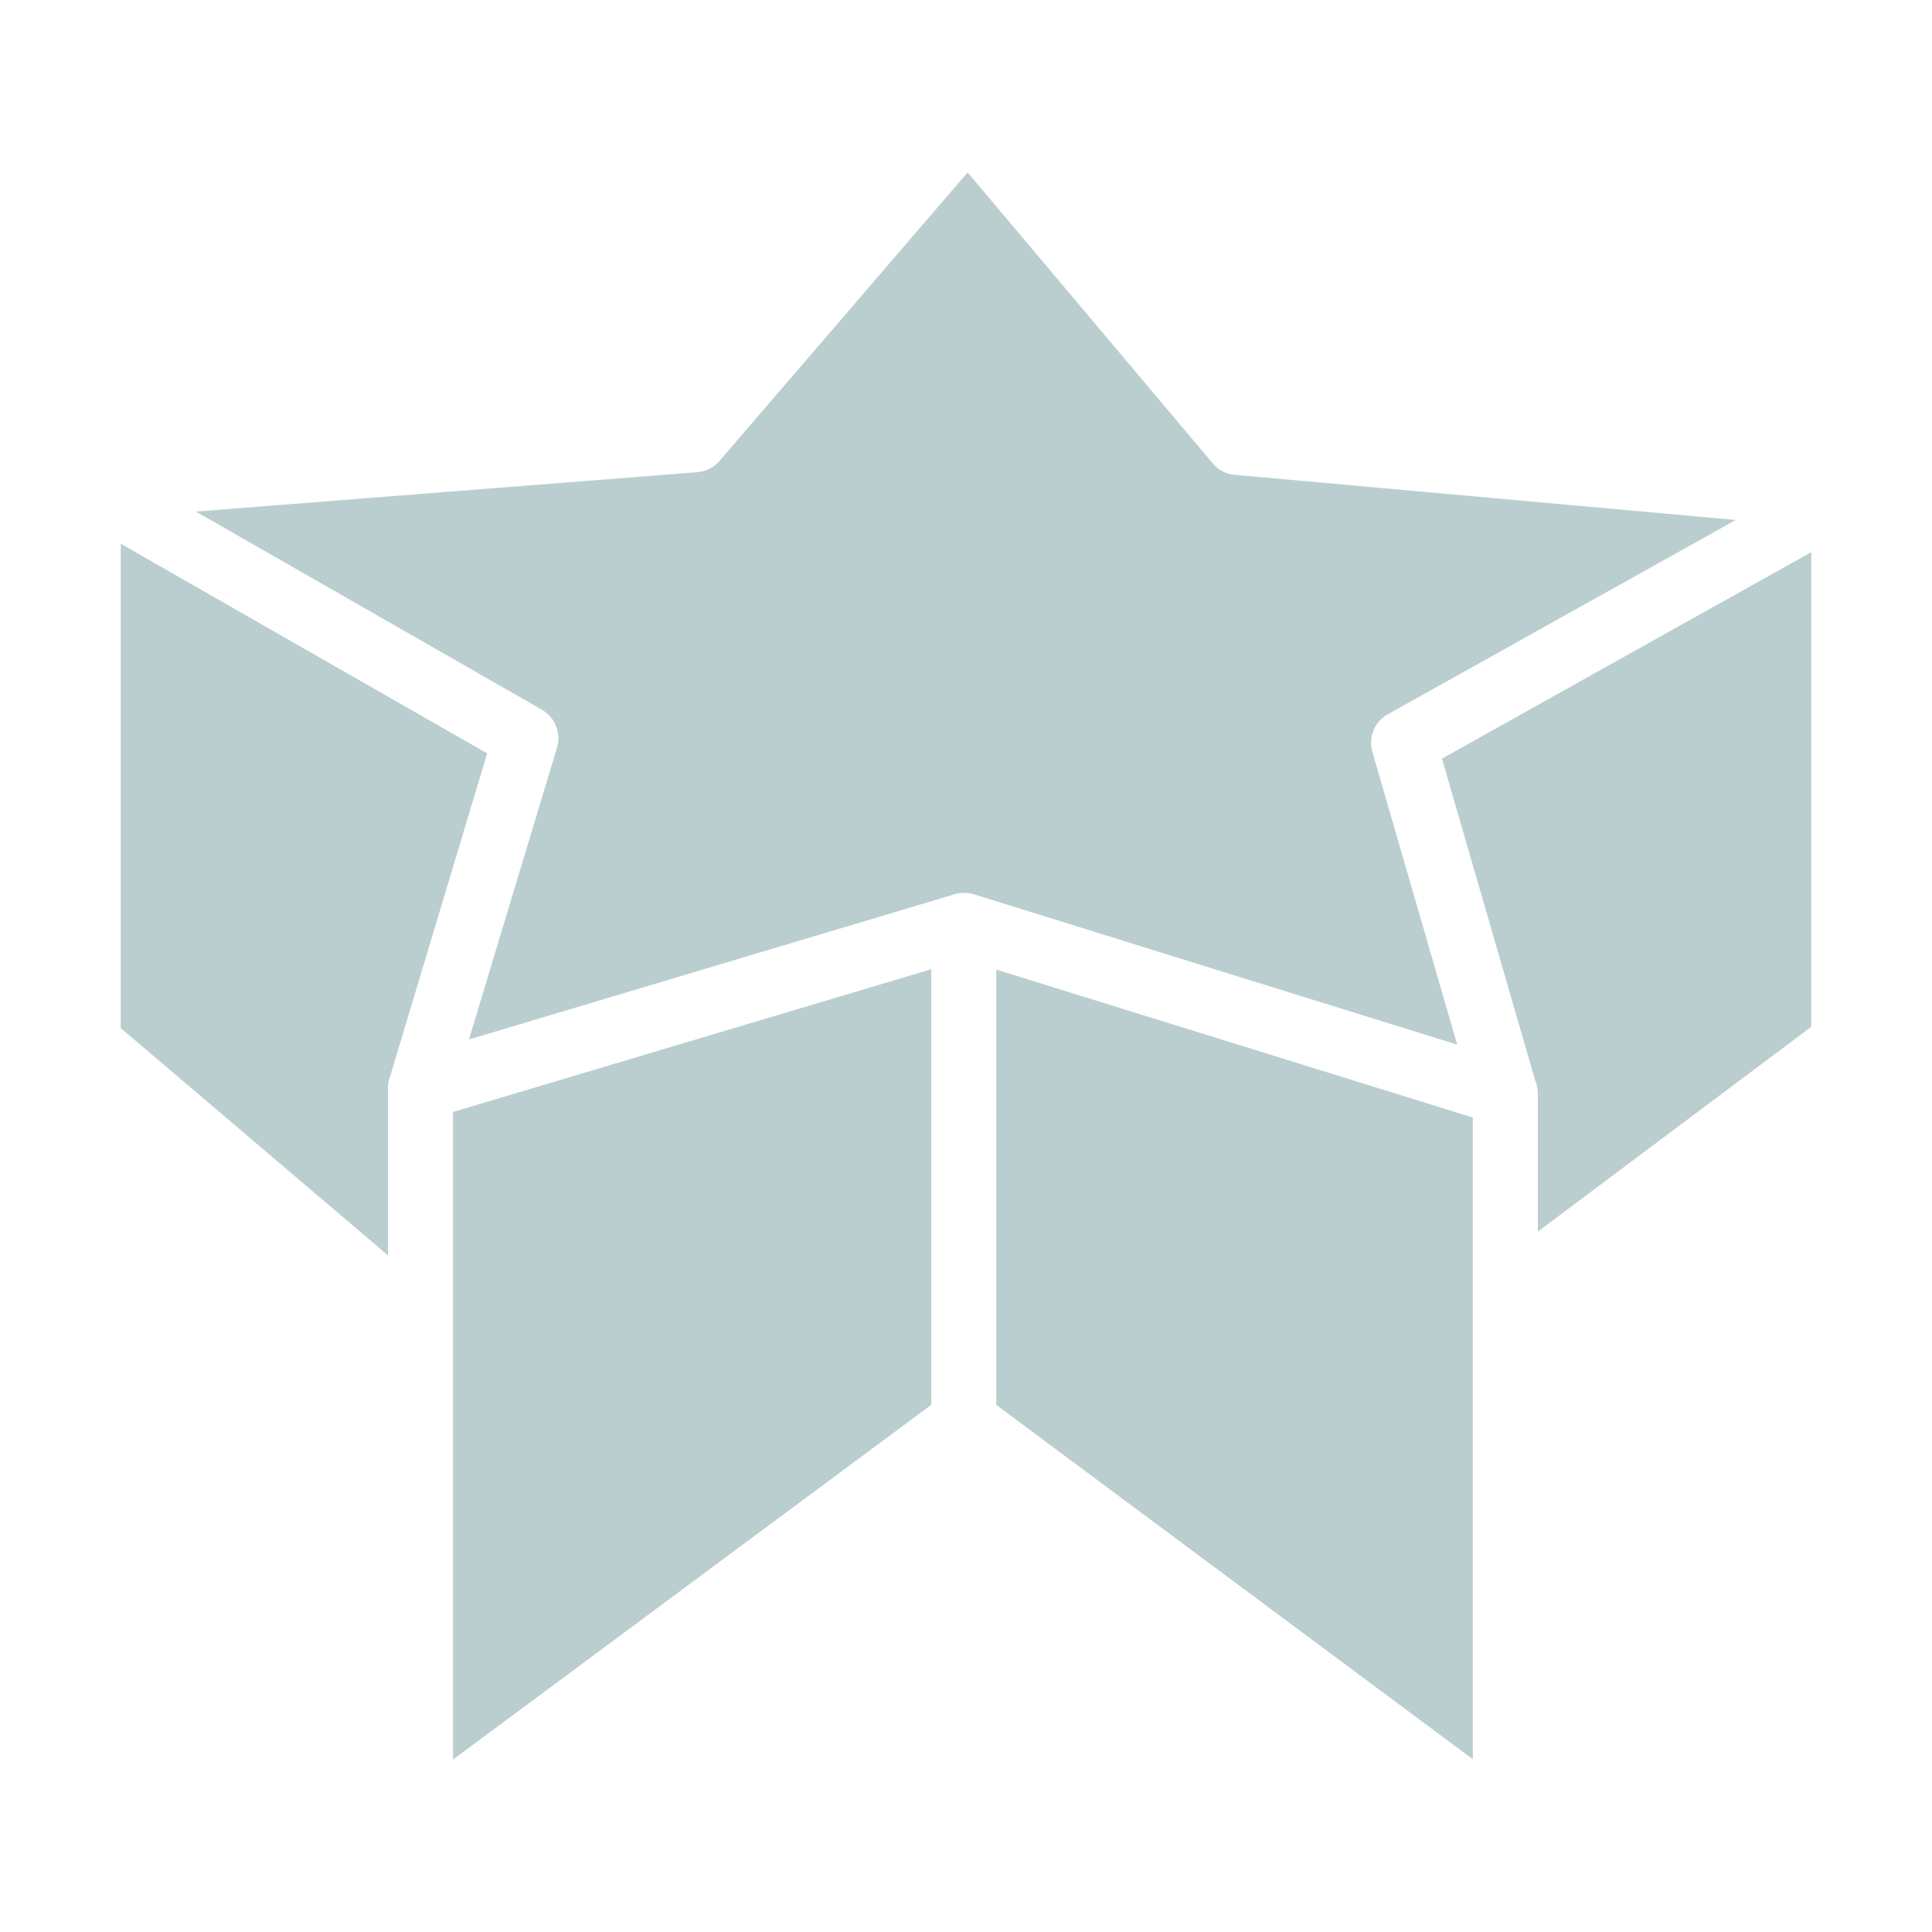 <svg width="40" height="40" viewBox="0 0 40 40" fill="none" xmlns="http://www.w3.org/2000/svg">
<path d="M28.413 15.565C28.371 15.419 28.379 15.263 28.437 15.122C28.494 14.982 28.597 14.865 28.73 14.79L35.938 10.765L25.56 9.83C25.473 9.822 25.388 9.798 25.311 9.757C25.233 9.717 25.165 9.661 25.109 9.594L20.034 3.57L14.898 9.541C14.841 9.608 14.772 9.664 14.693 9.704C14.614 9.745 14.528 9.769 14.44 9.776L4.055 10.591L11.223 14.696C11.354 14.773 11.456 14.892 11.512 15.033C11.569 15.175 11.576 15.331 11.533 15.477L9.709 21.521L19.704 18.533C19.848 18.478 20.006 18.471 20.155 18.513L30.17 21.629L28.413 15.565Z" fill="#BACED0"/>
<path d="M9.379 36.43L19.28 29.086V20.067L9.379 23.022V36.43Z" fill="#BACED0"/>
<path d="M2.5 11.257V21.286L8.033 25.991V22.524C8.032 22.439 8.048 22.354 8.08 22.275L10.086 15.598L2.5 11.257Z" fill="#BACED0"/>
<path d="M20.626 29.087L30.493 36.423C30.493 33.727 30.493 25.699 30.493 23.137L20.626 20.074V29.087Z" fill="#BACED0"/>
<path d="M29.854 15.706L31.786 22.376C31.821 22.459 31.839 22.548 31.84 22.638V25.499L37.5 21.259V11.432L29.854 15.706Z" fill="#BACED0"/>
</svg>
